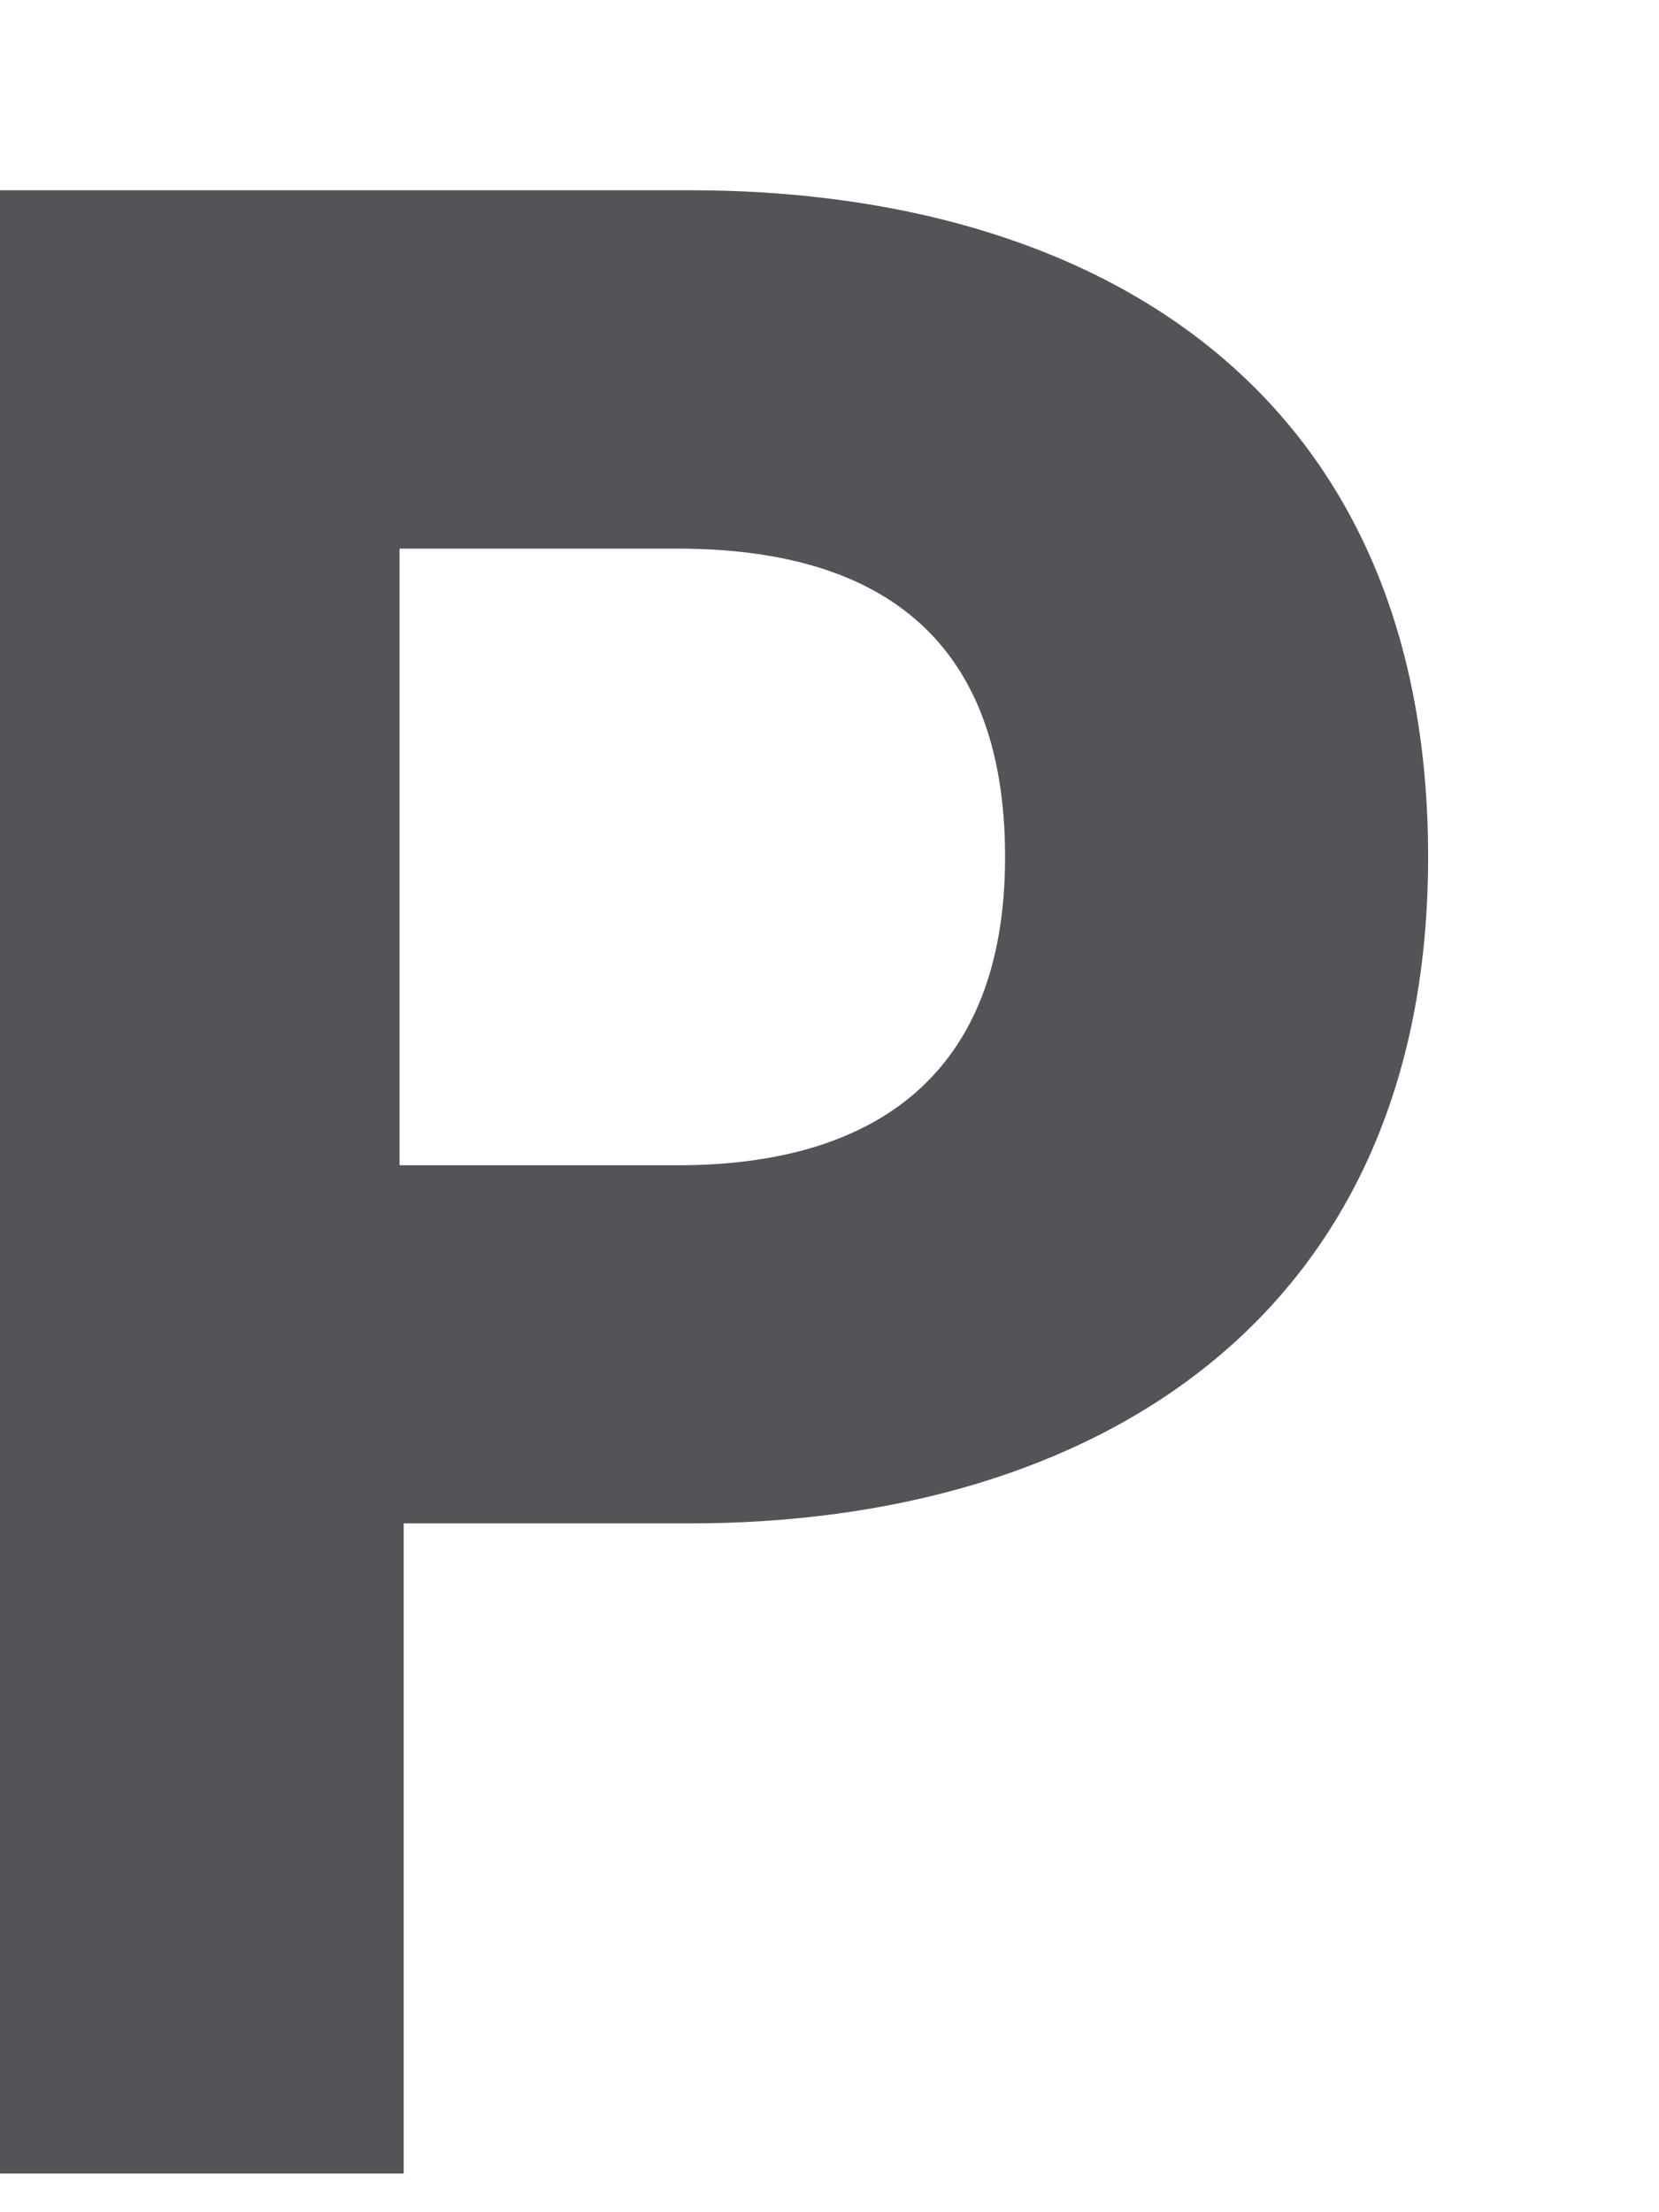 <svg width="6" height="8" viewBox="0 0 6 8" fill="none" xmlns="http://www.w3.org/2000/svg">
<path d="M2.495 0.688C3.965 0.688 5.165 1.412 5.165 3.099C5.165 4.771 3.95 5.509 2.495 5.509H1.46V7.86H-0.01V0.688H2.495ZM2.45 1.984H1.445V4.214H2.45C3.17 4.214 3.635 3.882 3.635 3.099C3.635 2.285 3.155 1.984 2.45 1.984Z" fill="#535358"/>
</svg>
